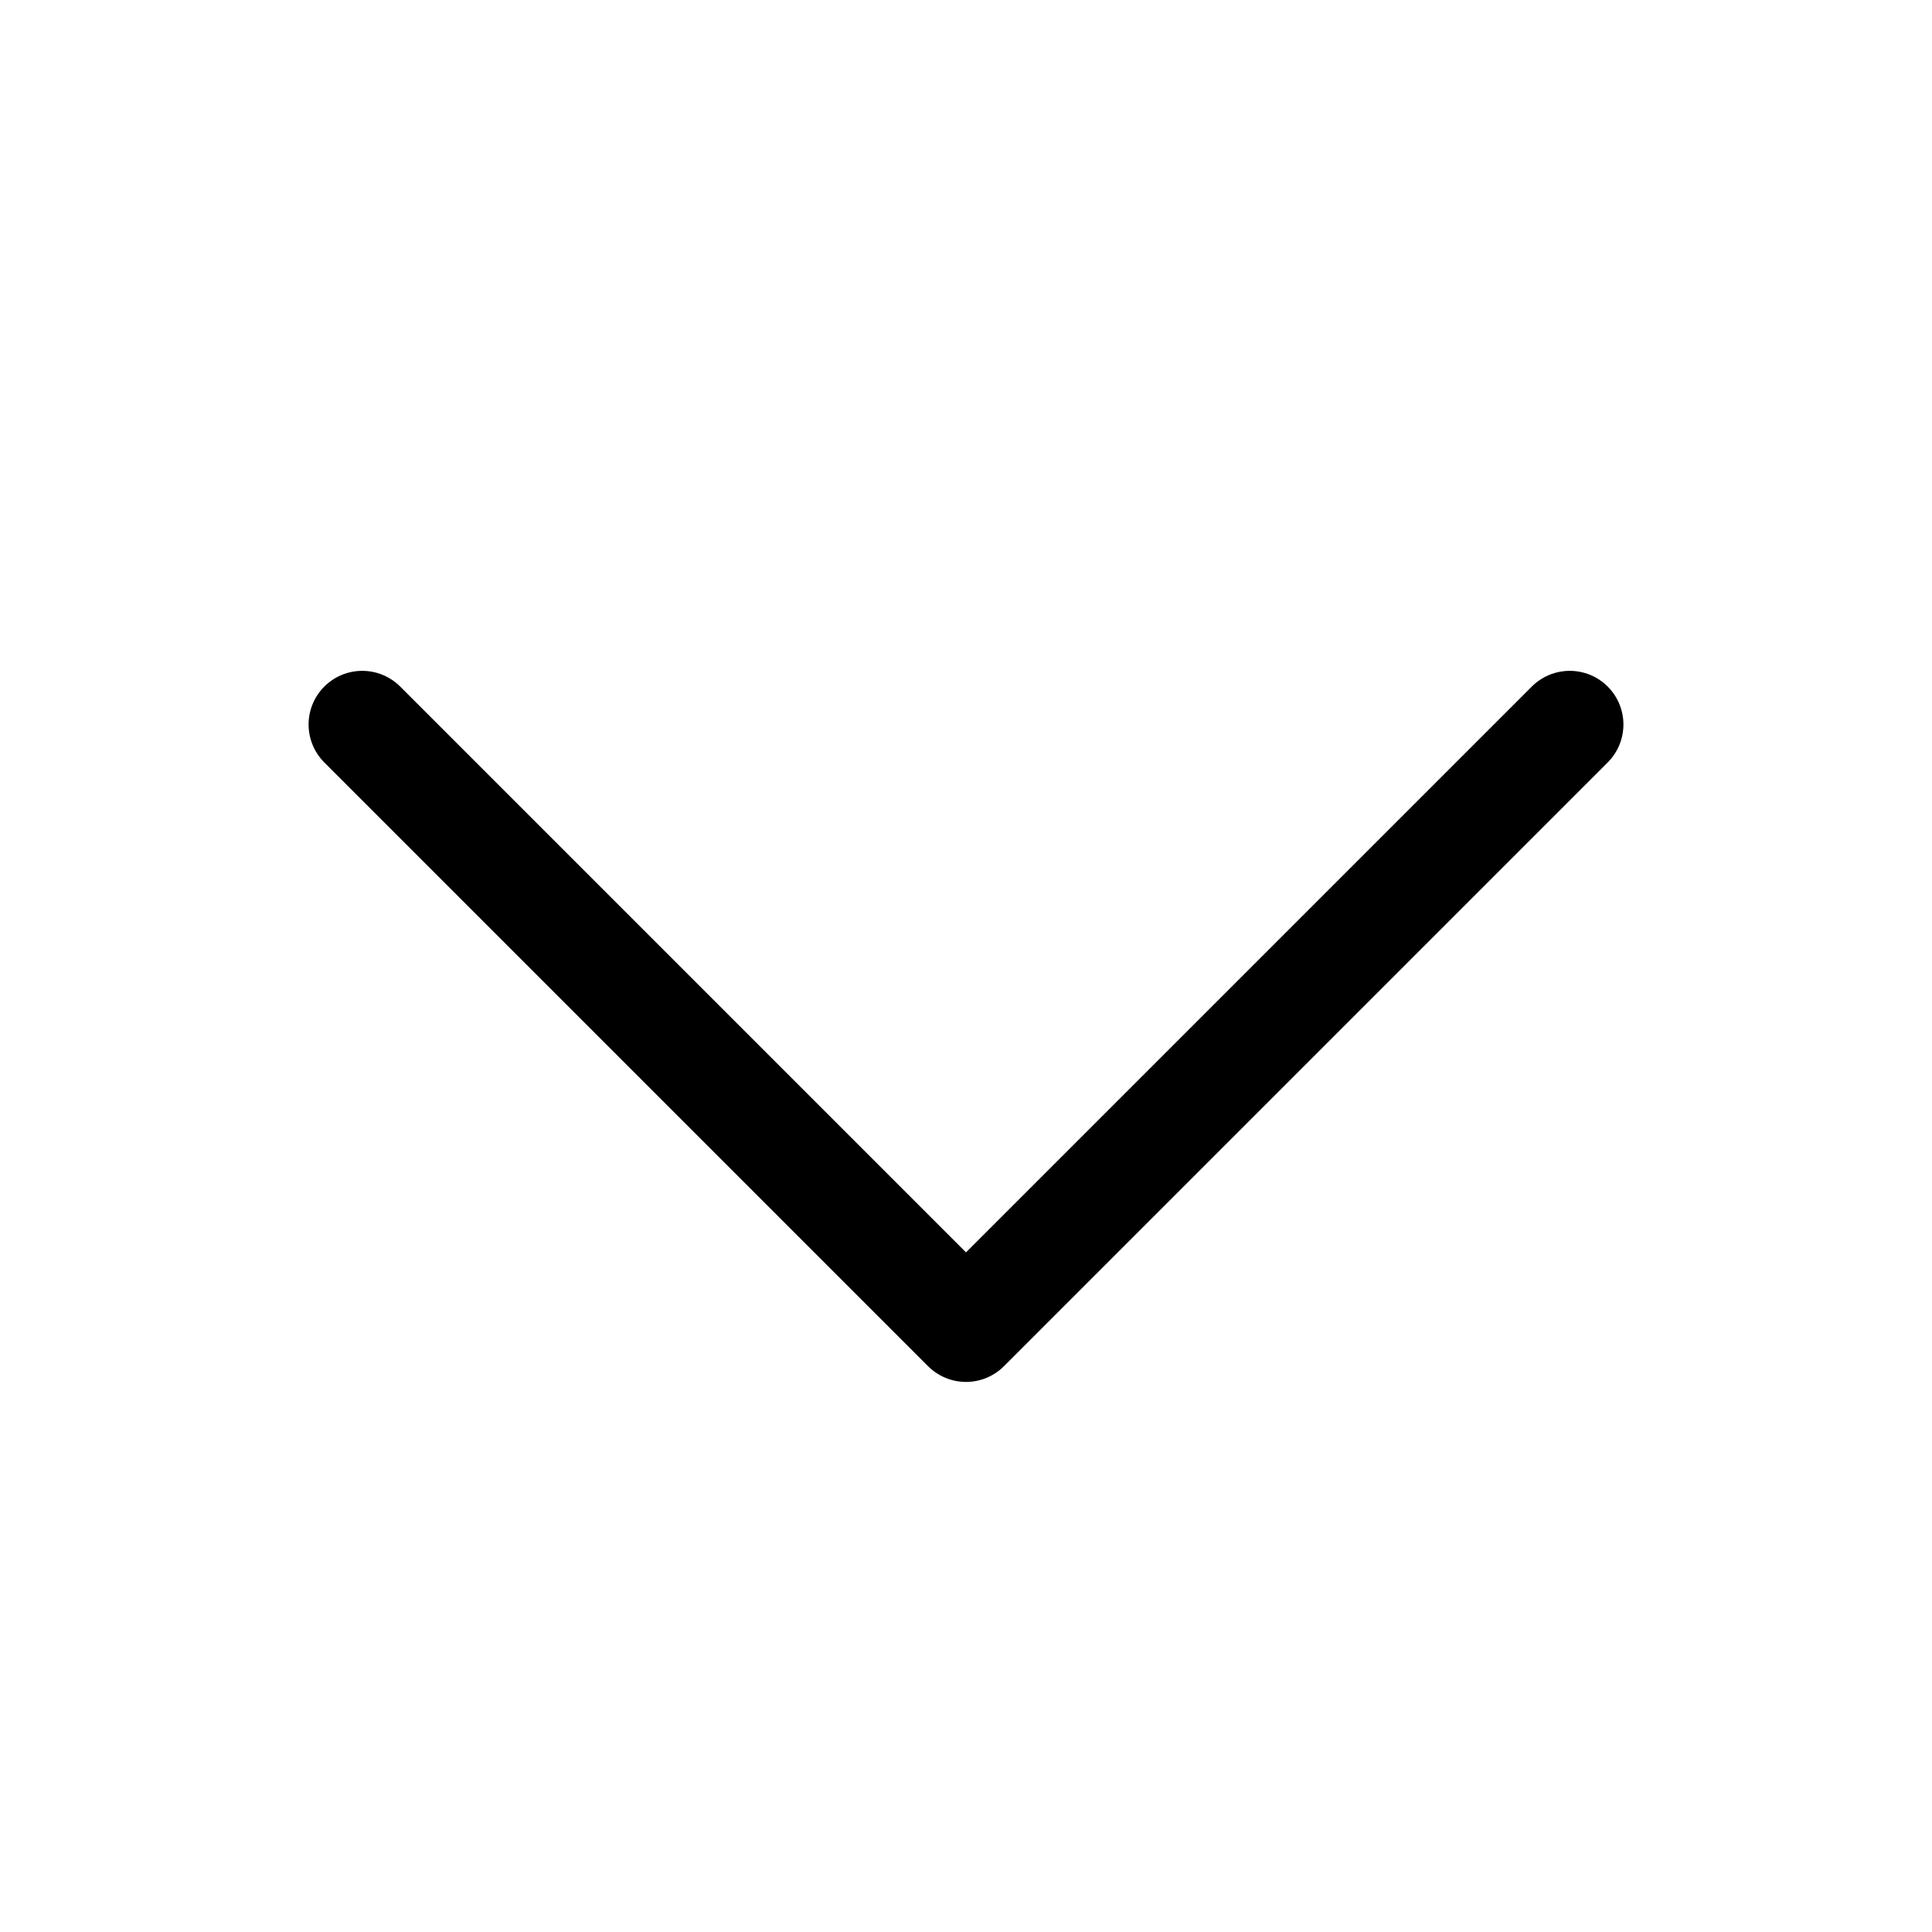 <svg width="36" height="36" viewBox="0 0 36 36" fill="none" xmlns="http://www.w3.org/2000/svg">
<path d="M29.25 13.5L18 24.75L6.75 13.5" stroke="black" stroke-width="2" stroke-linecap="round" stroke-linejoin="round"/>
</svg>
